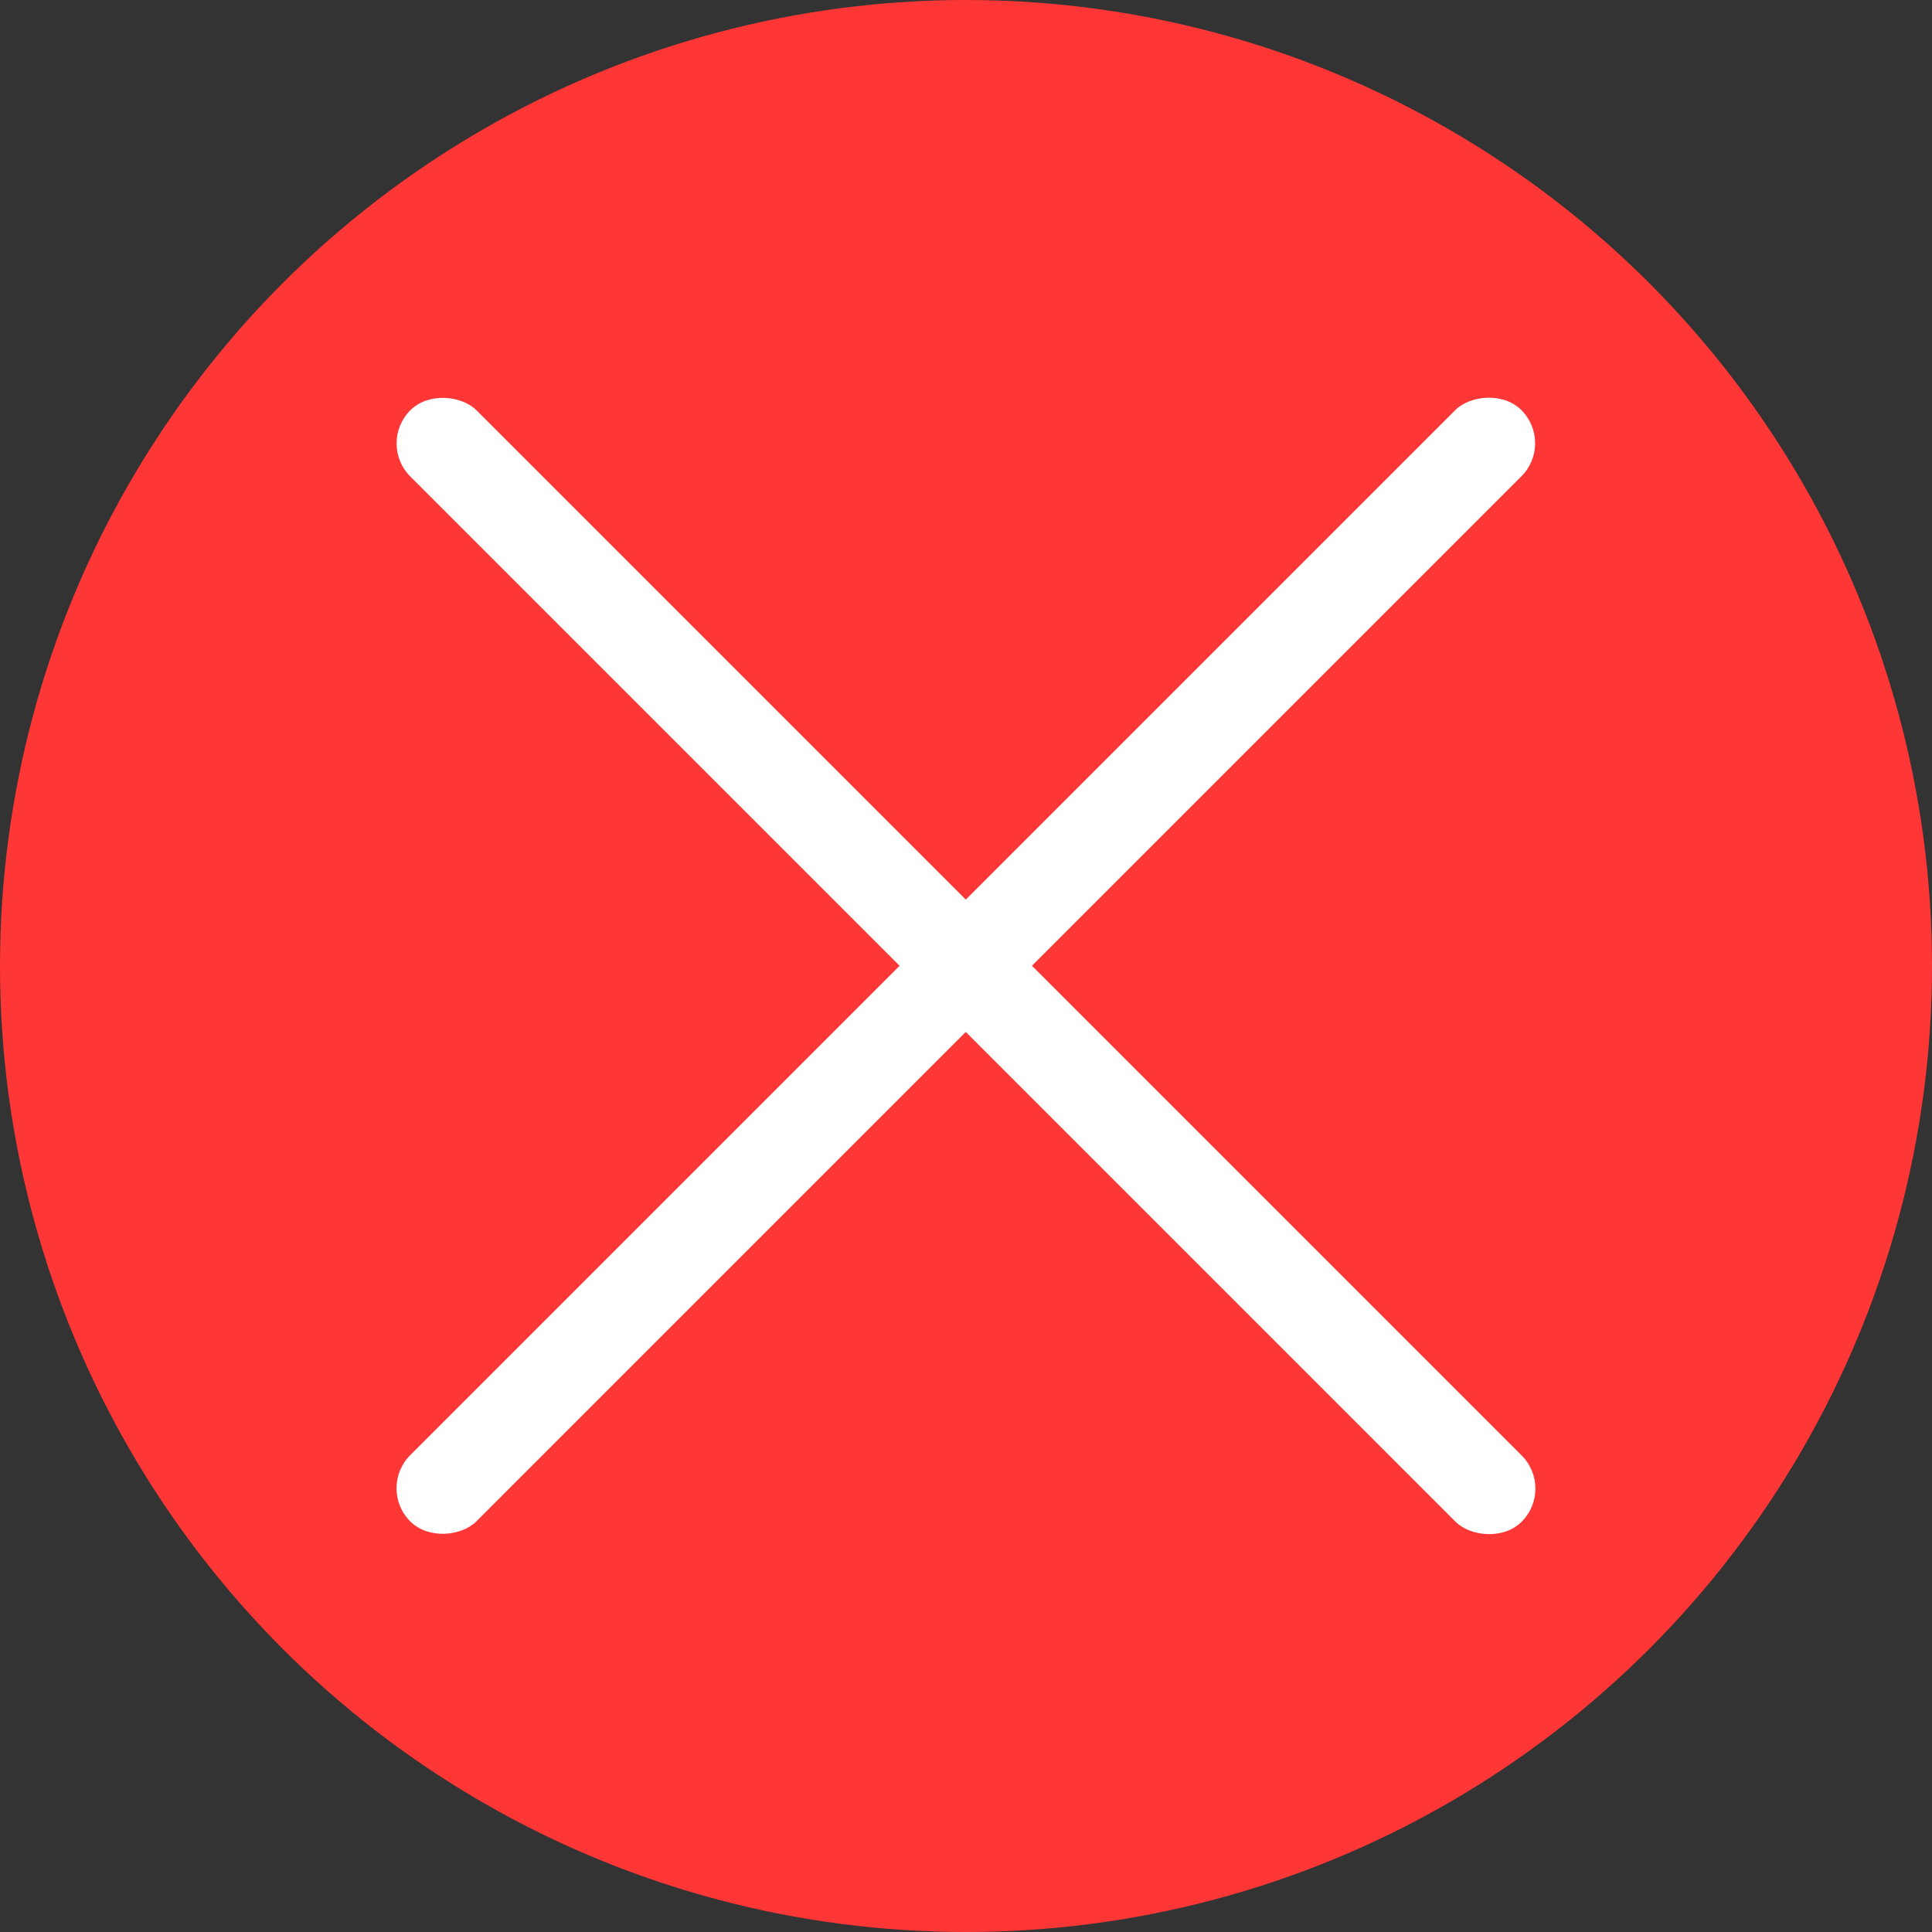 <?xml version="1.0" encoding="UTF-8" standalone="no"?>
<!-- Created with Inkscape (http://www.inkscape.org/) -->

<svg
   width="167.484mm"
   height="167.484mm"
   viewBox="0 0 167.484 167.484"
   version="1.1"
   id="svg1"
   inkscape:version="1.3.2 (091e20ef0f, 2023-11-25, custom)"
   sodipodi:docname="closeX.svg"
   xmlns:inkscape="http://www.inkscape.org/namespaces/inkscape"
   xmlns:sodipodi="http://sodipodi.sourceforge.net/DTD/sodipodi-0.dtd"
   xmlns="http://www.w3.org/2000/svg"
   xmlns:svg="http://www.w3.org/2000/svg">
  <rect x="0" y="0" width="167.484" height="167.484" fill="#333333" stroke="none"/>
  <sodipodi:namedview
     id="namedview1"
     pagecolor="#505050"
     bordercolor="#ffffff"
     borderopacity="1"
     inkscape:showpageshadow="0"
     inkscape:pageopacity="0"
     inkscape:pagecheckerboard="1"
     inkscape:deskcolor="#505050"
     inkscape:document-units="mm"
     inkscape:zoom="1.4664728"
     inkscape:cx="367.88954"
     inkscape:cy="315.04164"
     inkscape:window-width="3440"
     inkscape:window-height="1368"
     inkscape:window-x="0"
     inkscape:window-y="0"
     inkscape:window-maximized="1"
     inkscape:current-layer="layer1" />
  <defs
     id="defs1" />
  <g
     inkscape:label="Layer 1"
     inkscape:groupmode="layer"
     id="layer1"
     transform="translate(-21.258,-64.758)">
    <circle
       style="fill:#ff3636;fill-opacity:1;stroke-width:0.265;stroke-opacity:0"
       id="path1"
       cx="105"
       cy="148.5"
       r="83.742" />
    <rect
       style="fill:#ffffff;stroke-width:0.265;stroke-opacity:0"
       id="rect2"
       width="8.114"
       height="136.253"
       x="-34.816"
       y="111.125"
       ry="4.057"
       transform="rotate(-45)" />
    <rect
       style="fill:#ffffff;stroke-width:0.265;stroke-opacity:0"
       id="rect3"
       width="8.114"
       height="136.253"
       x="-183.309"
       y="-37.367"
       ry="4.057"
       transform="matrix(-0.707,-0.707,-0.707,0.707,0,0)" />
  </g>
</svg>
